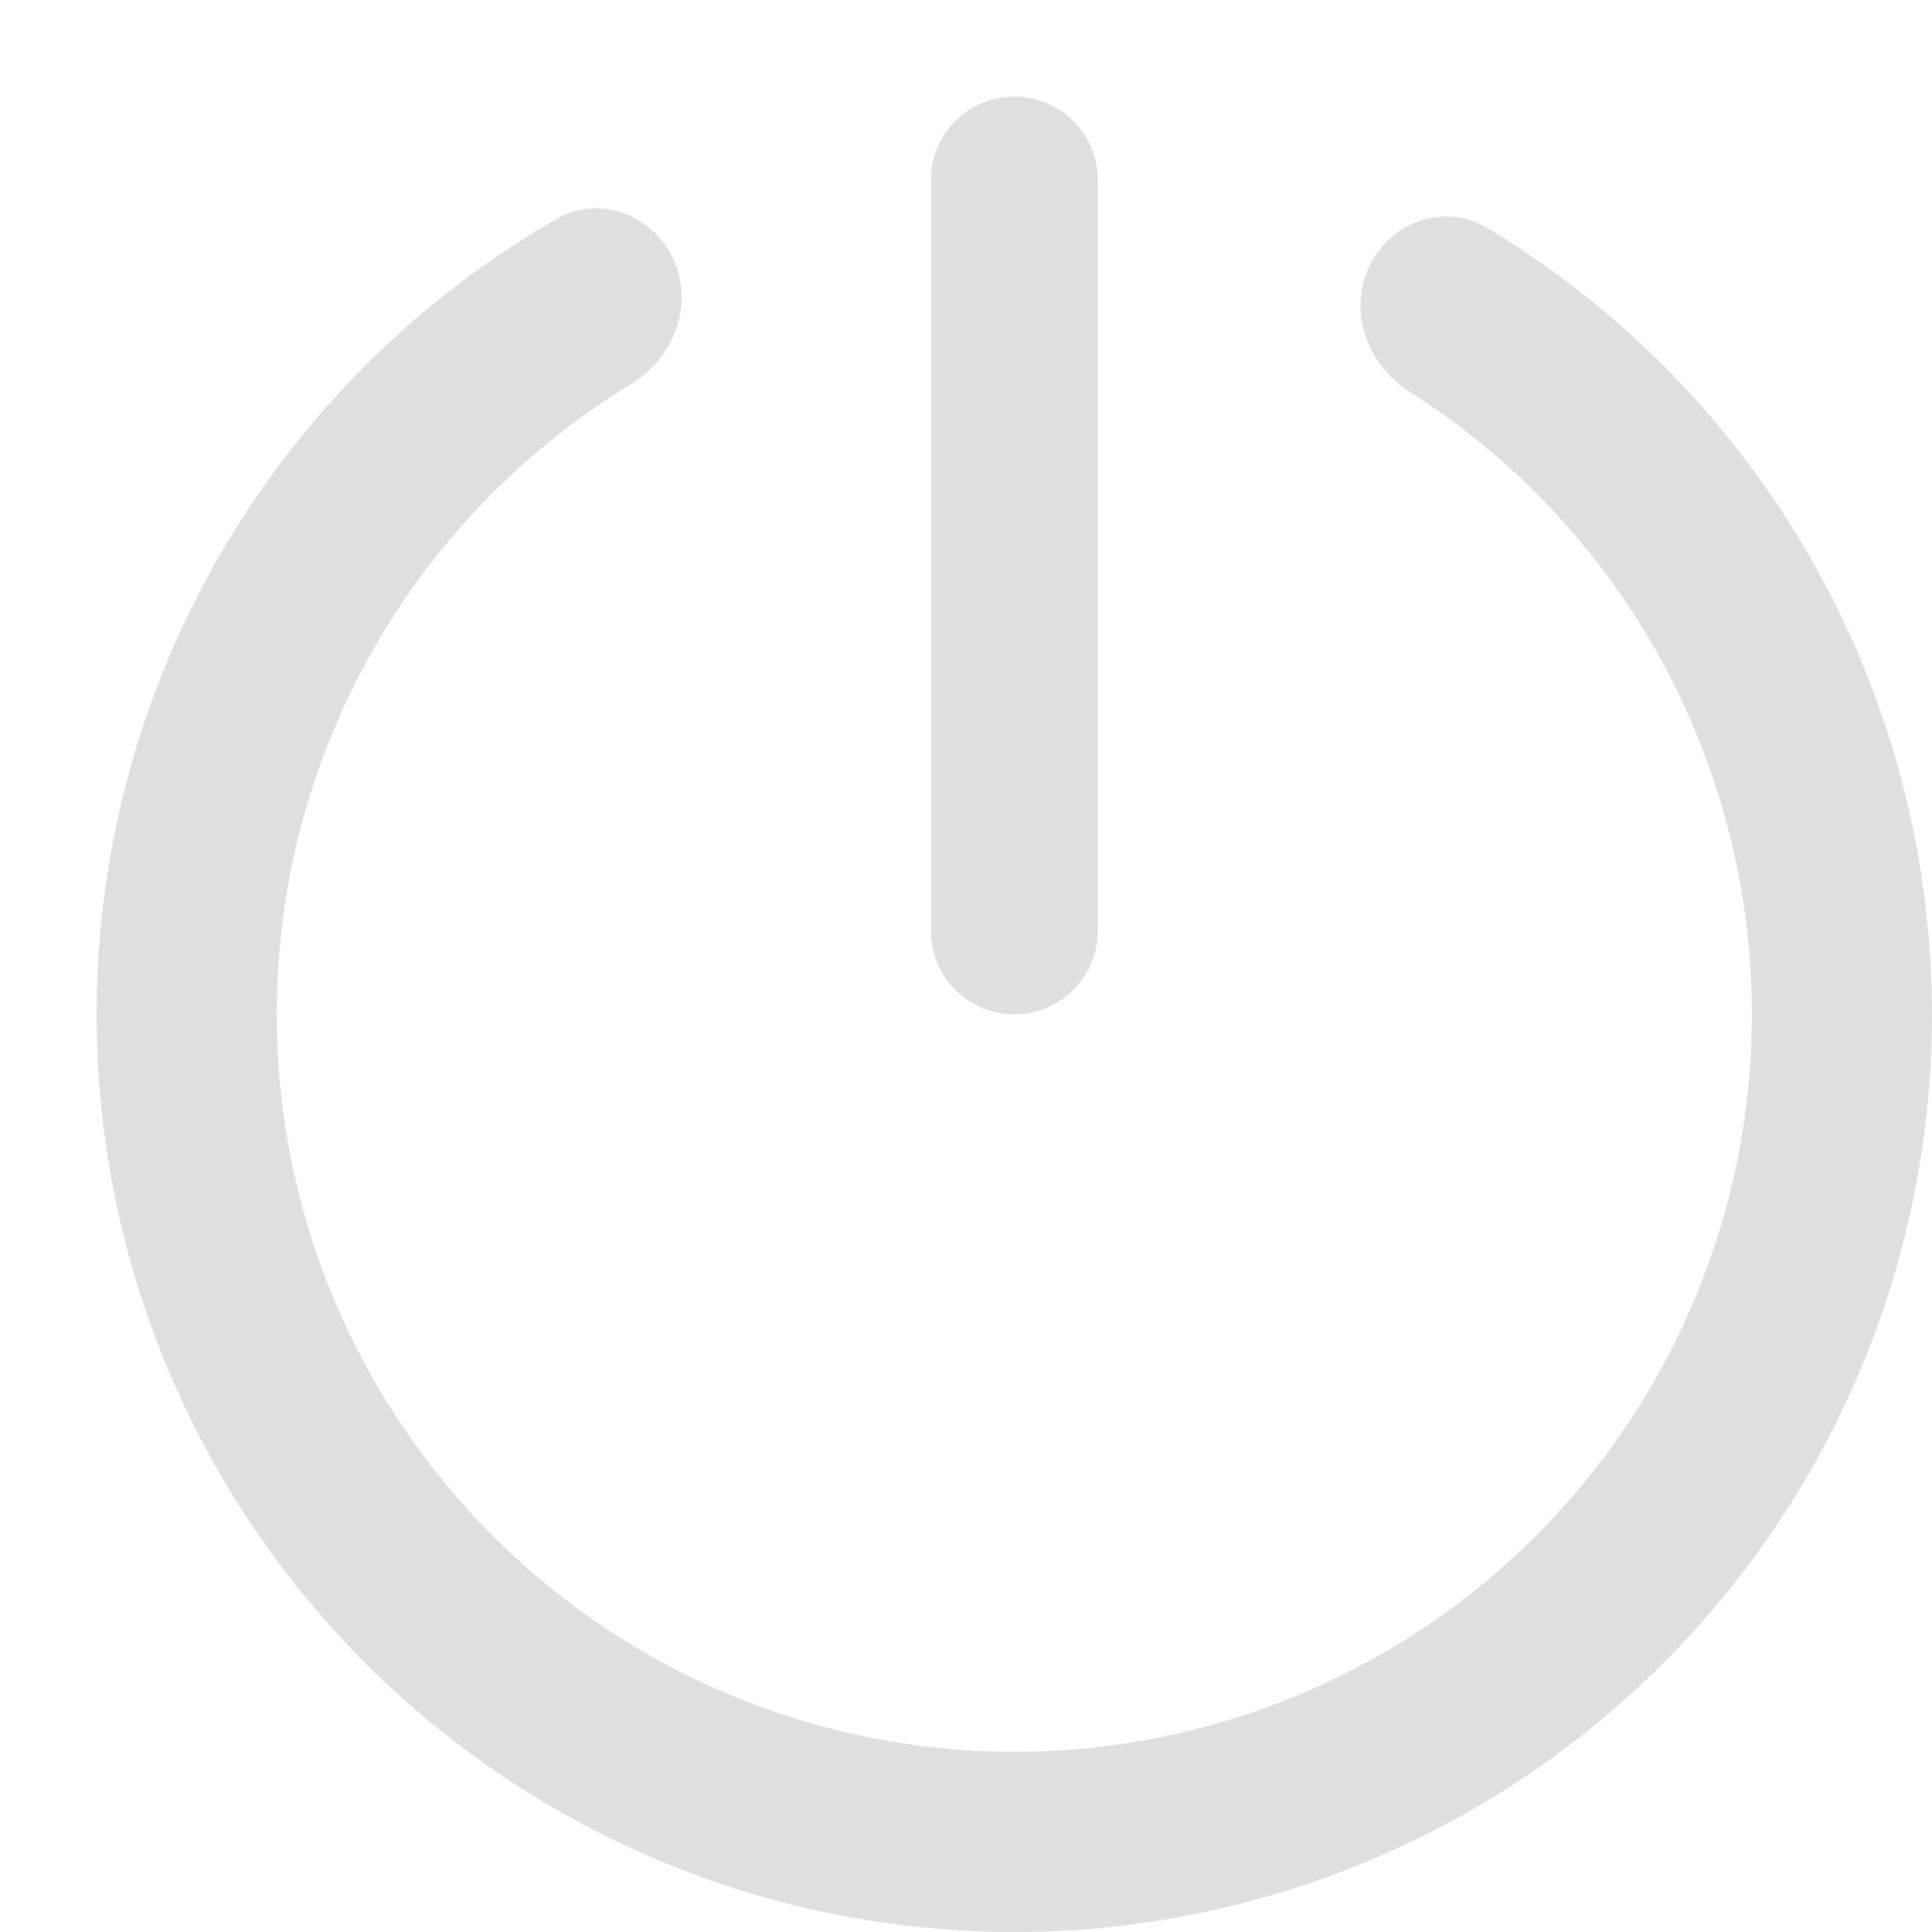 <svg width="20" height="20" viewBox="0 0 20 20" fill="none" xmlns="http://www.w3.org/2000/svg">
<path d="M6.974 2.692C6.762 2.222 6.207 2.01 5.761 2.267C4.167 3.184 2.867 4.549 2.029 6.2C1.049 8.131 0.758 10.337 1.203 12.456C1.649 14.574 2.804 16.476 4.479 17.848C6.153 19.22 8.245 19.979 10.409 20C12.574 20.02 14.68 19.301 16.38 17.961C18.08 16.622 19.272 14.741 19.758 12.632C20.243 10.523 19.994 8.311 19.052 6.363C18.245 4.695 16.971 3.306 15.395 2.358C14.954 2.093 14.395 2.295 14.174 2.76C13.953 3.225 14.155 3.777 14.59 4.053C15.785 4.811 16.752 5.89 17.373 7.175C18.131 8.741 18.331 10.518 17.941 12.214C17.55 13.909 16.593 15.42 15.226 16.497C13.86 17.574 12.167 18.151 10.427 18.135C8.688 18.118 7.006 17.508 5.66 16.406C4.315 15.303 3.386 13.774 3.028 12.072C2.67 10.369 2.904 8.596 3.691 7.044C4.337 5.772 5.324 4.711 6.533 3.976C6.973 3.708 7.186 3.161 6.974 2.692Z" fill="#DFDFDF"/>
<path d="M9.636 1.864C9.636 1.387 10.023 1 10.5 1C10.977 1 11.364 1.387 11.364 1.864V9.636C11.364 10.113 10.977 10.5 10.5 10.5C10.023 10.5 9.636 10.113 9.636 9.636V1.864Z" fill="#DFDFDF"/>
</svg>
